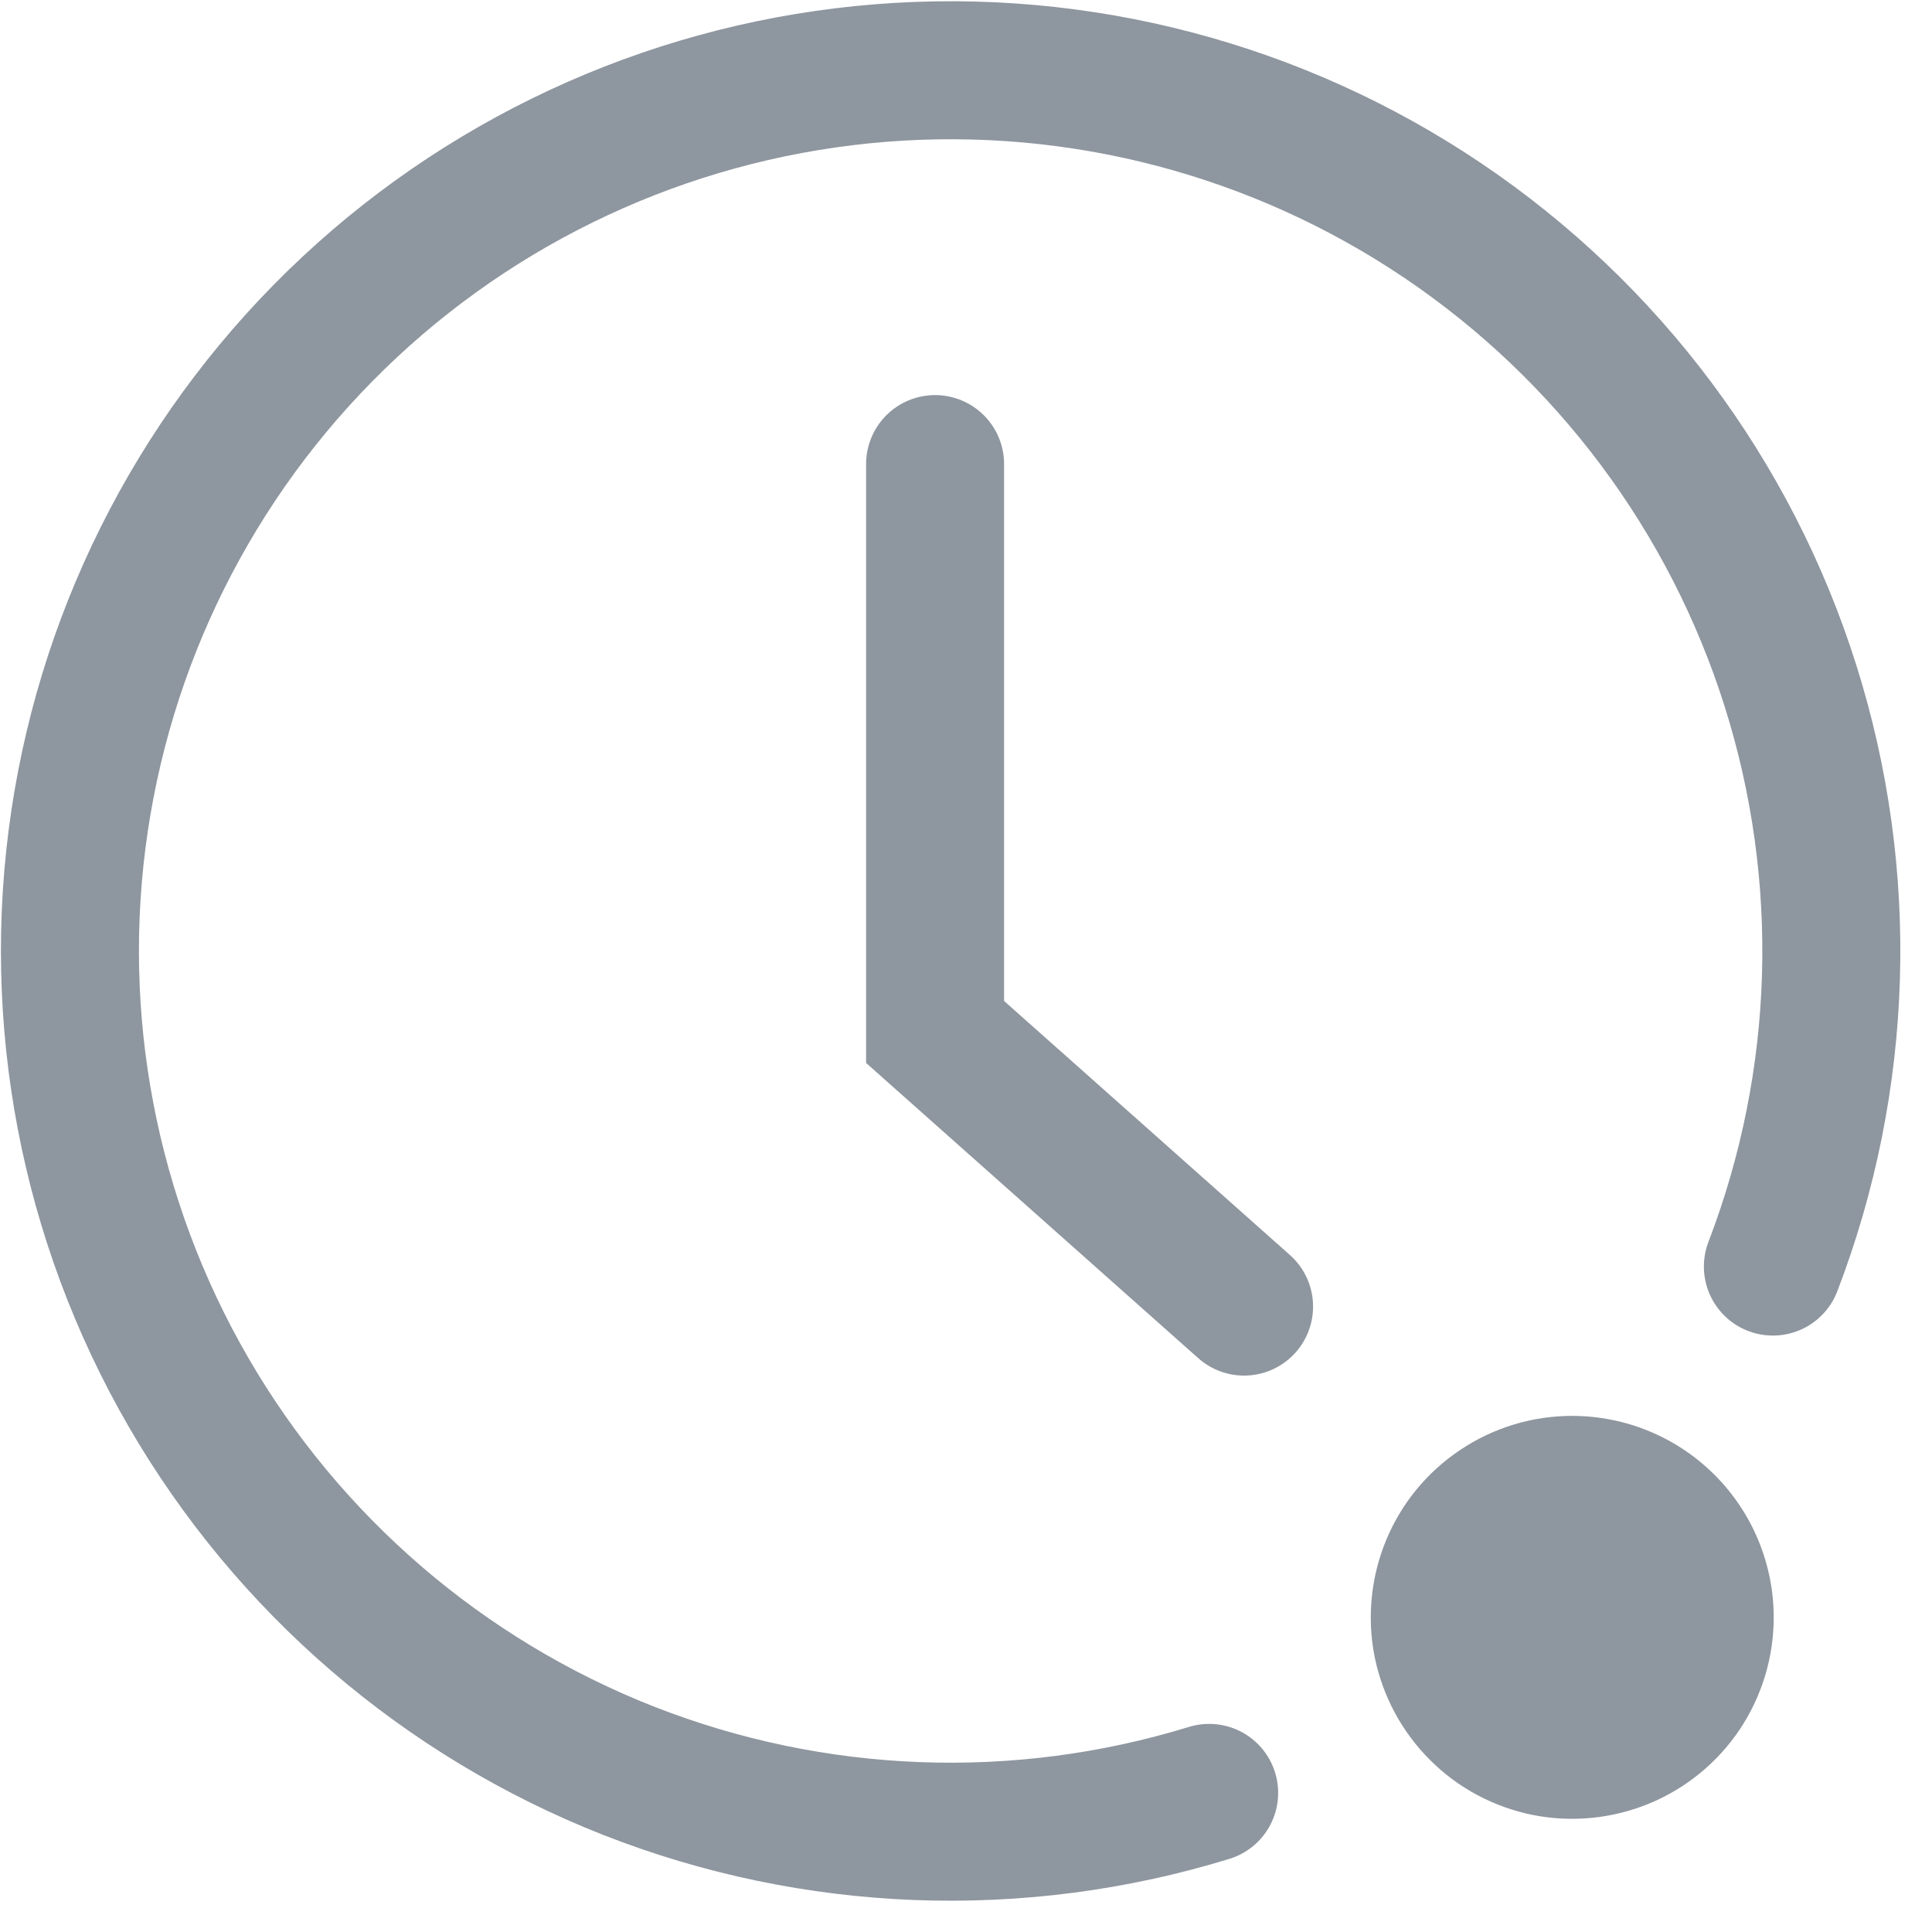 <svg width="14" height="14" viewBox="0 0 14 14" fill="none" xmlns="http://www.w3.org/2000/svg">
<path d="M8.762 12.992C7.382 13.416 5.9 13.359 4.556 12.832C3.213 12.304 2.088 11.336 1.365 10.087C0.642 8.838 0.364 7.38 0.576 5.953C0.788 4.525 1.478 3.211 2.533 2.226C3.588 1.241 4.946 0.643 6.385 0.529C7.824 0.415 9.259 0.792 10.456 1.599C11.653 2.406 12.541 3.594 12.975 4.971C13.409 6.347 13.364 7.83 12.847 9.178" stroke="#8E969F" stroke-miterlimit="10" stroke-linecap="round"/>
<path d="M9.015 9.468L6.776 7.478V3.363" stroke="#8E969F" stroke-miterlimit="10" stroke-linecap="round"/>
<path d="M12.853 11.721C12.853 12.01 12.767 12.292 12.607 12.532C12.446 12.772 12.218 12.959 11.951 13.069C11.685 13.179 11.391 13.208 11.108 13.152C10.825 13.095 10.565 12.957 10.361 12.752C10.157 12.548 10.018 12.288 9.961 12.005C9.905 11.722 9.934 11.428 10.044 11.162C10.154 10.895 10.341 10.667 10.581 10.507C10.821 10.346 11.103 10.26 11.392 10.26C11.78 10.26 12.151 10.414 12.425 10.688C12.699 10.962 12.853 11.334 12.853 11.721Z" fill="#8E969F"/>
</svg>
